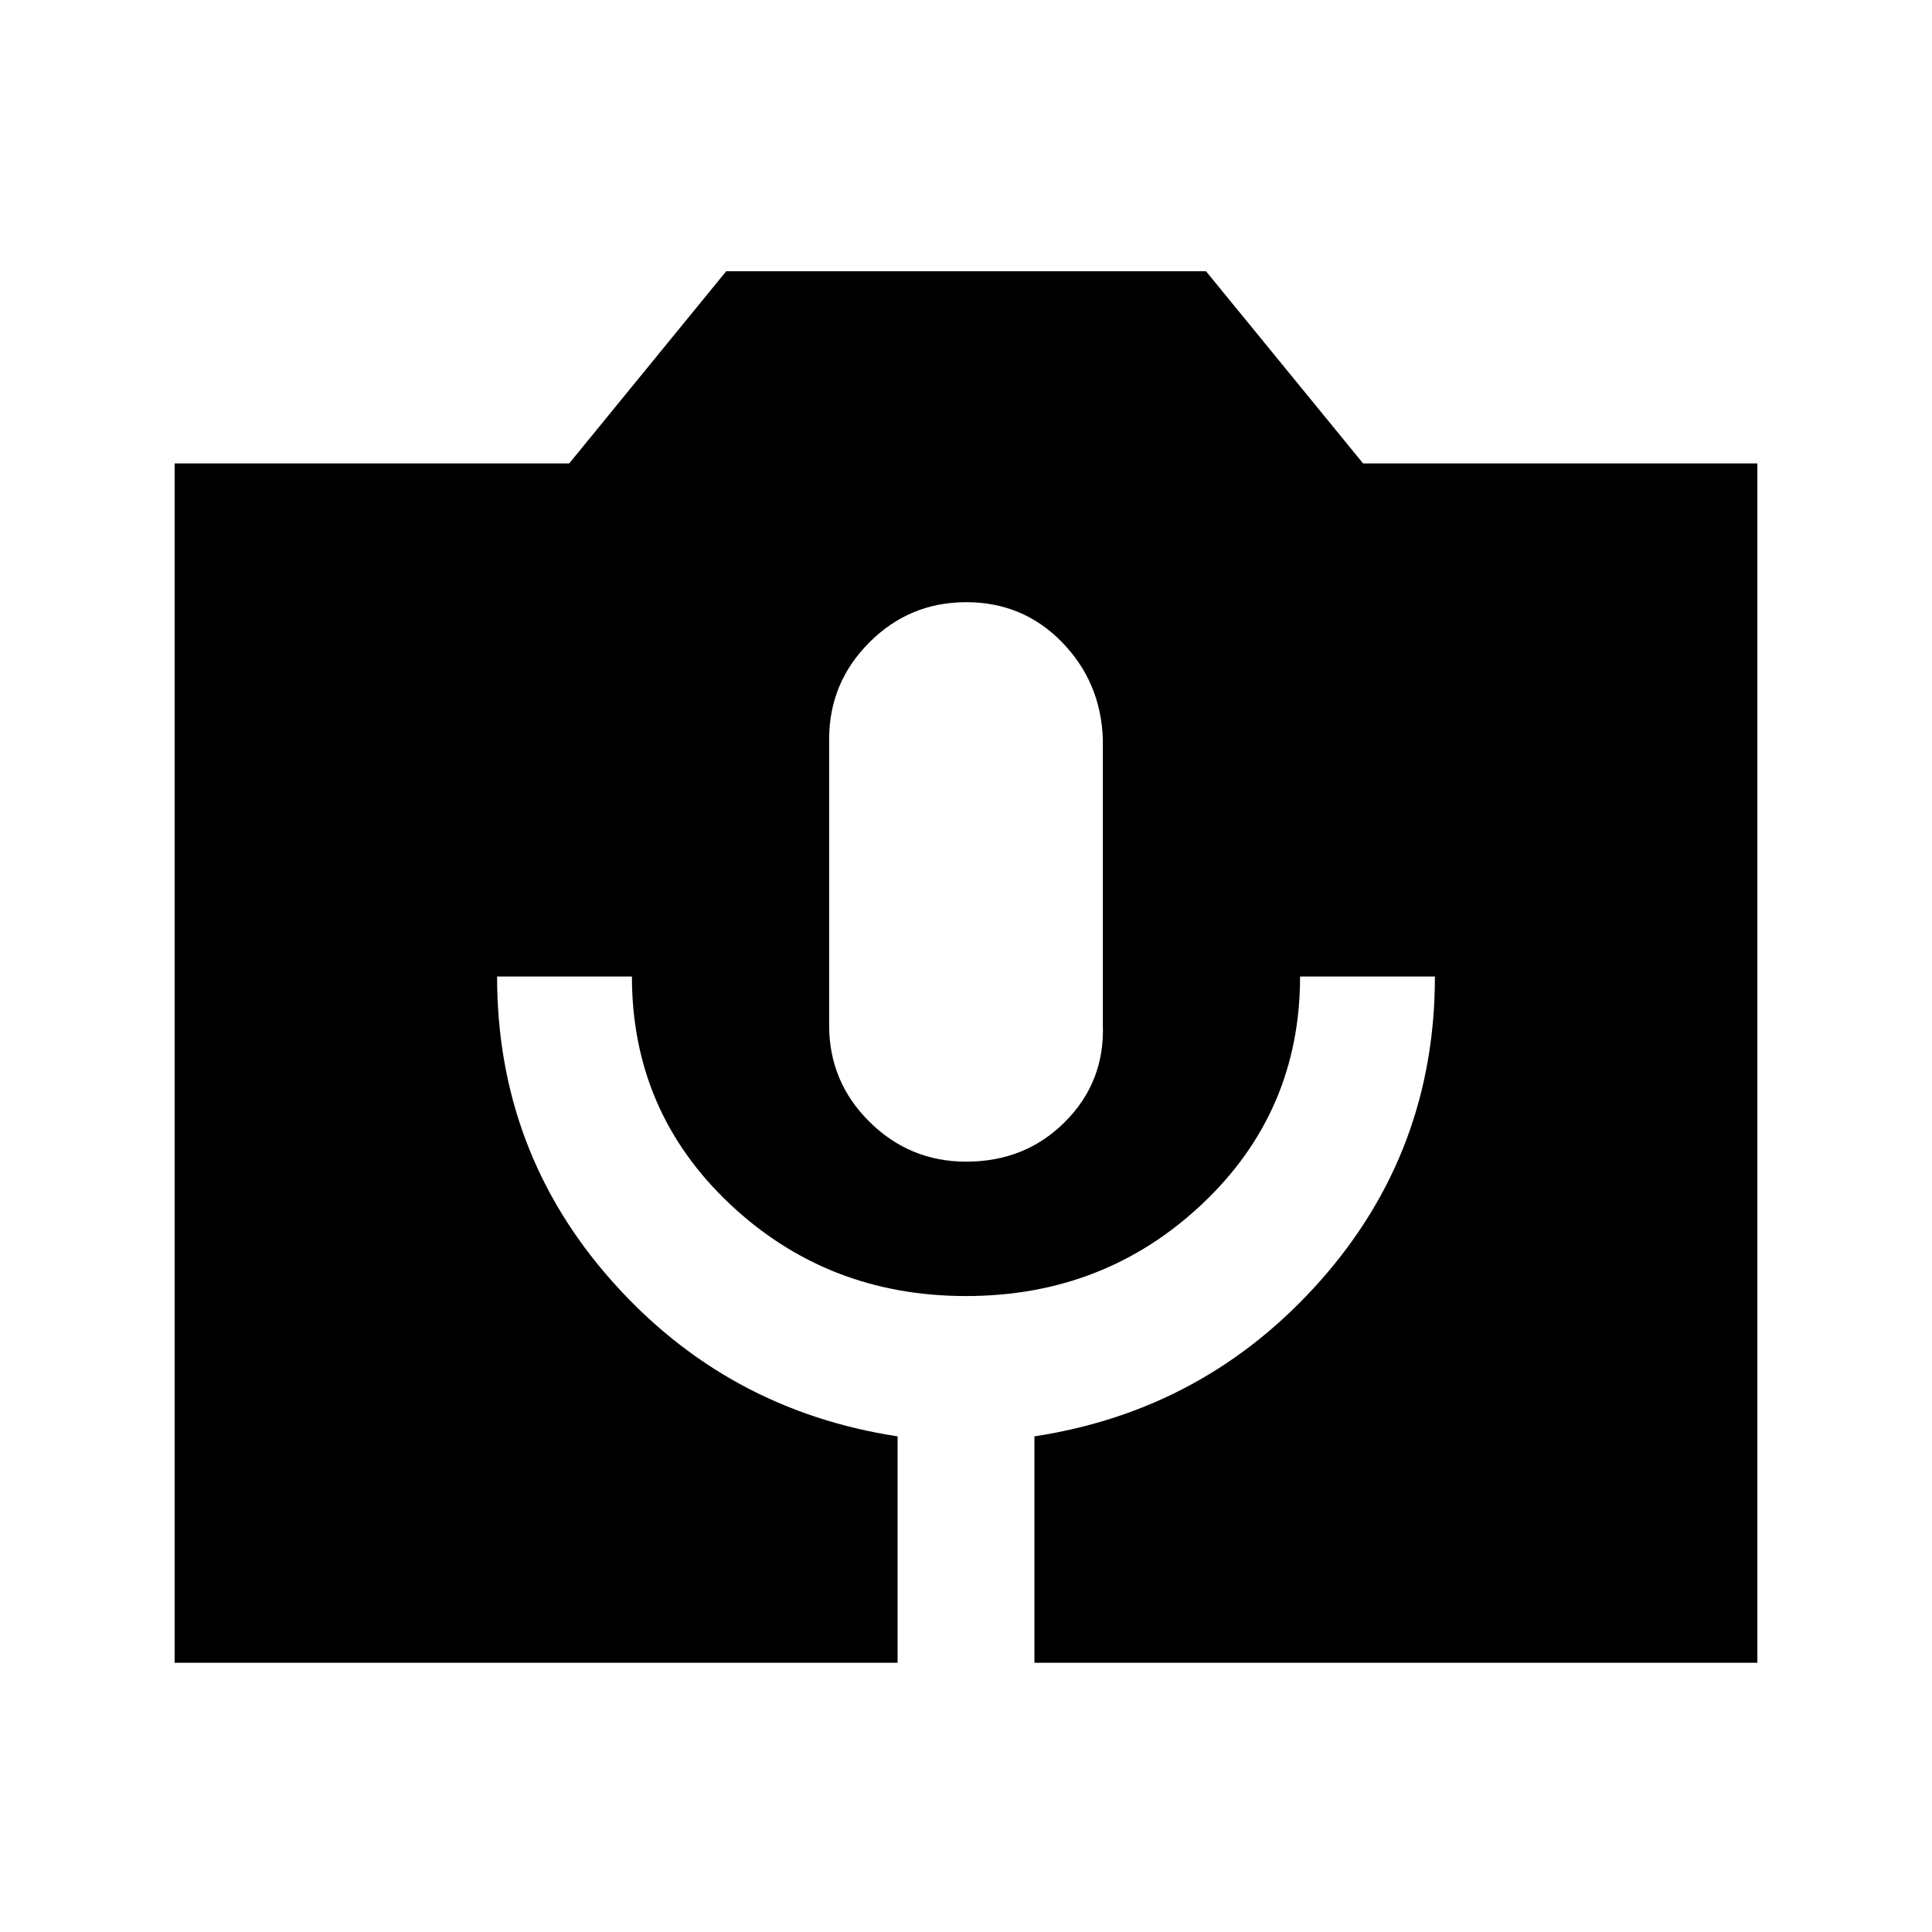 <svg xmlns="http://www.w3.org/2000/svg" height="20" viewBox="0 -960 960 960" width="20"><path d="M86.78-133.78v-595.94h196.05l78.02-95.5h238.41l78.06 95.5h195.9v595.94H514v-112.5q85-13 142-77.25t57-151.25h-67q0 67.06-48.53 112.92Q548.93-316 480-316t-117.47-45.86Q314-407.72 314-474.78h-67q0 87 57 151.25t142 77.25v112.5H86.78Zm393.33-249q29.39 0 49.14-19.83Q549-422.43 548-450.78v-142q-1-28.35-20.36-48.18-19.35-19.82-47.53-19.82-28.19 0-48.15 20-19.96 20-19.96 48.09v142.17q0 28.09 20.01 47.91 20 19.83 48.1 19.83Z"/></svg>
